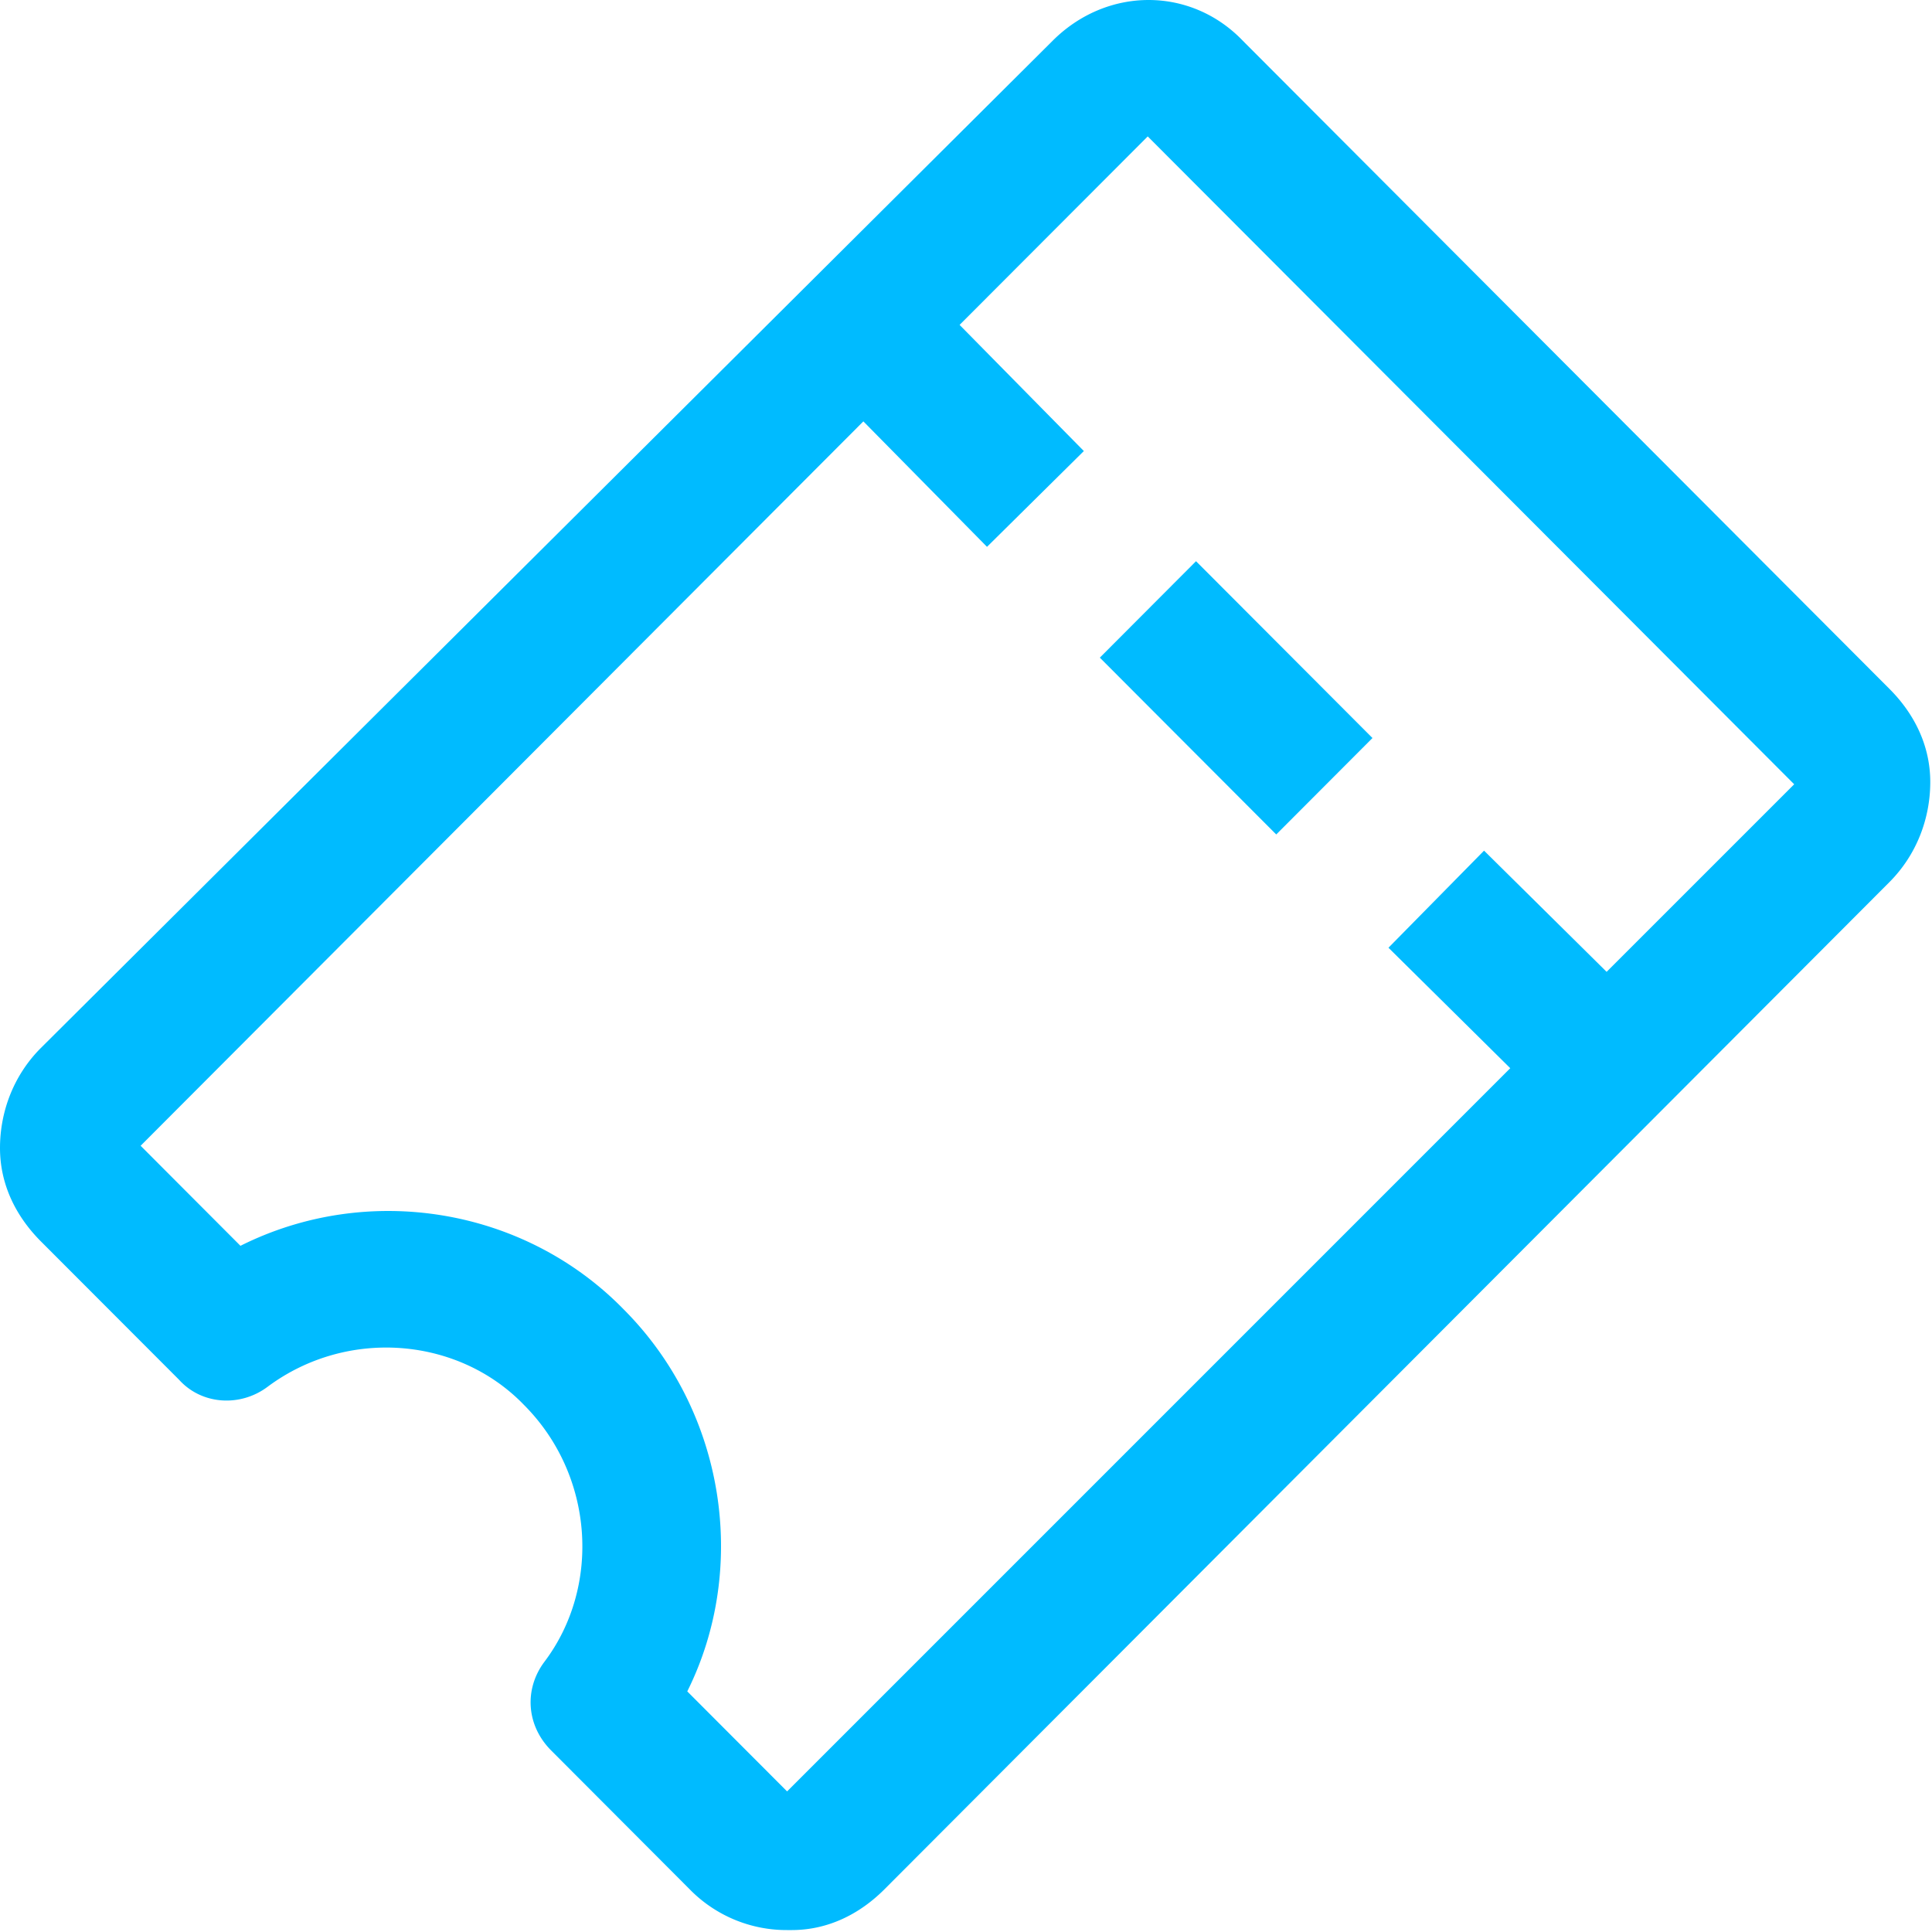 <svg xmlns="http://www.w3.org/2000/svg" width="48" height="48" viewBox="0 0 48 48">
    <g fill="none" fill-rule="evenodd">
        <path d="M-24-24h96v96h-96z"/>
        <path fill="#0BF" fill-rule="nonzero" d="M30.882 1.017l16.06 16.097c.62.62 1.015 1.412 1.015 2.315 0 .904-.338 1.808-1.014 2.486l-24.965 25.02c-.62.622-1.409 1.017-2.31 1.017h-.113a3.365 3.365 0 0 1-2.423-1.016l-3.438-3.446c-.62-.62-.676-1.525-.169-2.202 1.409-1.864 1.24-4.632-.507-6.383-1.634-1.694-4.396-1.92-6.368-.452-.676.509-1.634.452-2.198-.17L1.014 30.84C.394 30.217 0 29.427 0 28.523c0-.904.338-1.808 1.014-2.485L26.148 1.017c1.353-1.356 3.438-1.356 4.734 0zm-2.367 2.372l-4.674 4.683 3.087 3.134-2.406 2.38-3.072-3.117L3.494 28.466l2.48 2.486c3.155-1.582 7.044-.96 9.523 1.581 2.536 2.542 3.1 6.439 1.578 9.489l2.48 2.485 17.967-17.968-3.026-2.993 2.375-2.412 3.045 3.011 4.66-4.66L28.516 3.39zm1.2 10.554l4.384 4.393-2.391 2.396-4.383-4.393 2.39-2.396z"/>
    </g>
</svg>
